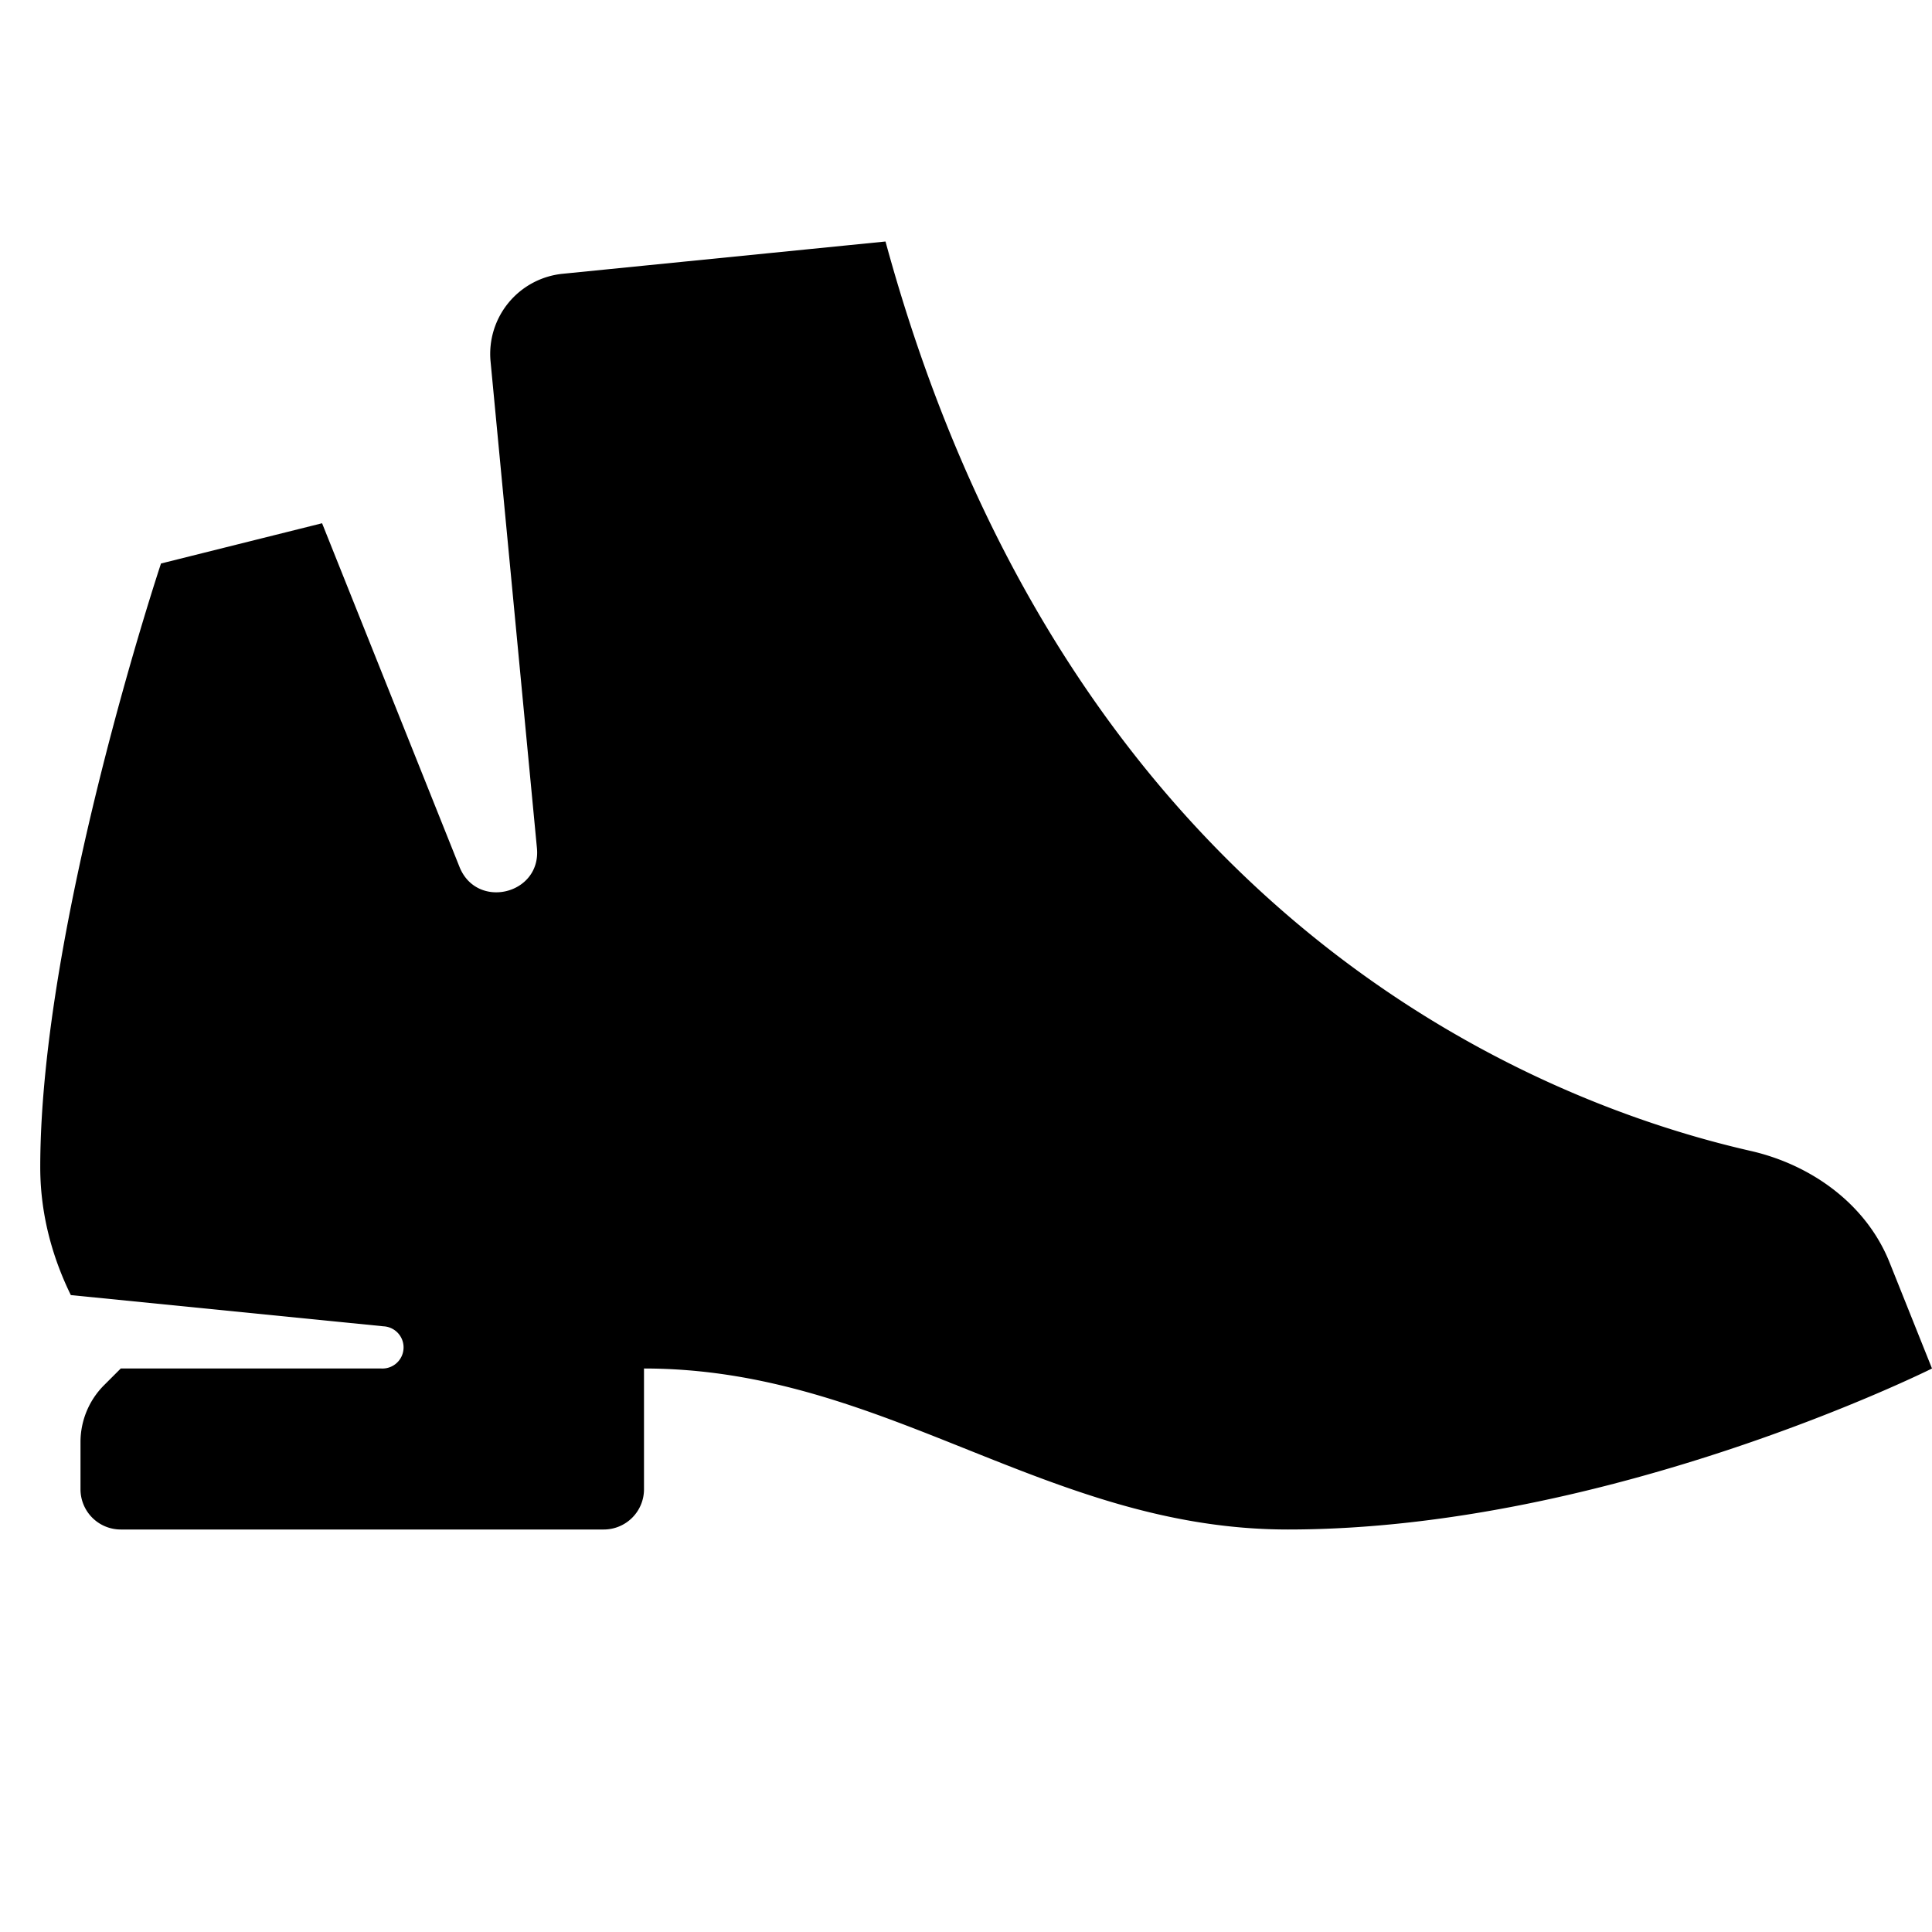 <svg xmlns="http://www.w3.org/2000/svg" width="24" height="24" fill="none"><path fill="currentColor" d="M4.001 6.5 2 7S.5 11.5.5 14.5c0 .63.176 1.172.38 1.588l3.884.388a.262.262 0 0 1-.026.524H1.5l-.207.207a1 1 0 0 0-.293.707v.586a.5.5 0 0 0 .5.5h6a.5.5 0 0 0 .5-.5V17c1.5 0 2.75.5 4 1s2.5 1 4 1c4 0 8-2 8-2l-.527-1.317c-.288-.722-.968-1.213-1.726-1.386C19.167 13.71 13.307 11.462 11 3l-4.01.401a1 1 0 0 0-.896 1.09l.576 6.045c.055.575-.747.77-.962.233z"/></svg>